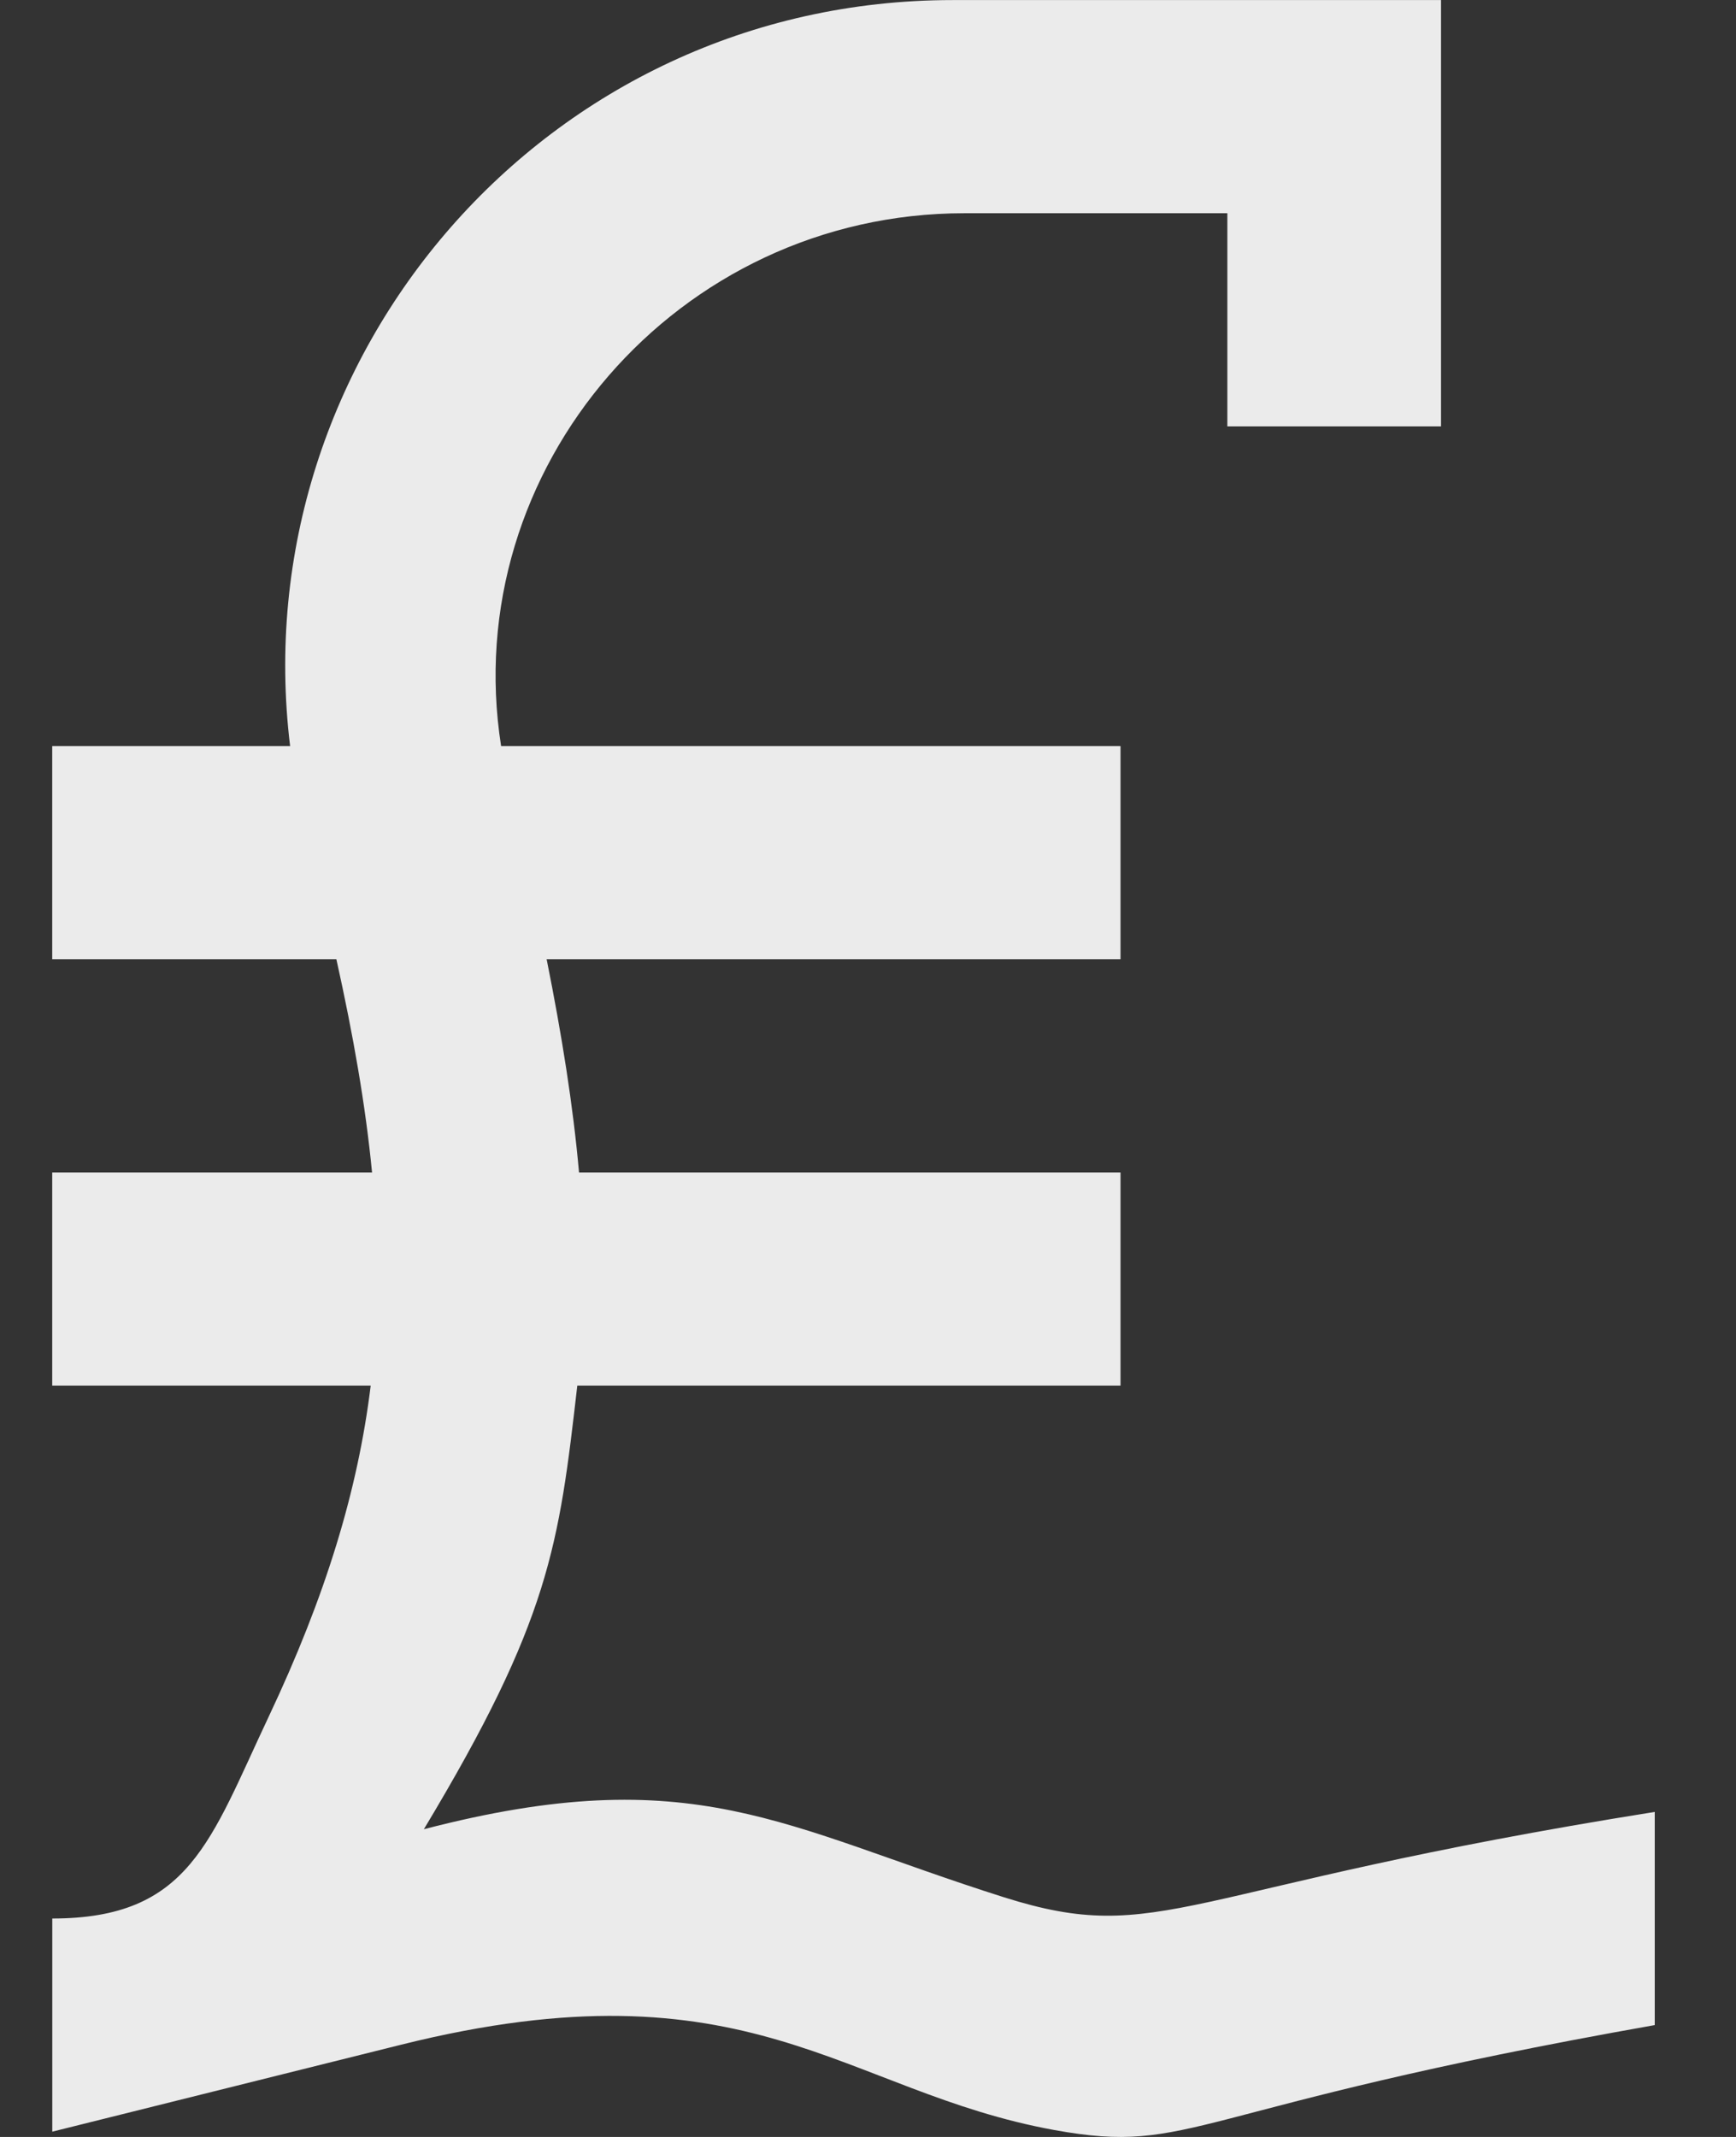 <!-- Generated by IcoMoon.io -->
<svg version="1.1" xmlns="http://www.w3.org/2000/svg" width="26" height="32" viewBox="0 0 26 32">
<rect x="0" y="0" width="26" height="32" fill="#333333" stroke="none"/>
<title>as-lire-</title>
<path fill="#ebebeb" d="M24.783 27.133v3.192c-7.056 1.248-6.89 1.954-8.995 1.571-3.166-0.576-4.56-2.579-9.781-1.277l-5.224 1.302v-3.192c2.059 0 2.365-1.168 3.243-3.026 0.85-1.8 1.333-3.38 1.526-4.954h-4.77v-3.192h4.79c-0.096-0.997-0.28-2.049-0.534-3.192h-4.256v-3.192h3.563c-0.712-5.835 3.832-11.172 9.922-11.172h7.315v6.384h-3.2v-3.192h-3.938c-4.301 0-7.592 3.826-6.939 7.98h9.277v3.192h-8.595c0.227 1.132 0.395 2.182 0.485 3.192h8.11v3.192h-8.136c-0.275 2.397-0.411 3.507-2.298 6.643 4.038-1.050 5.379-0.029 8.685 1.018 2.371 0.75 2.602-0.139 9.749-1.277z"></path>
</svg>
